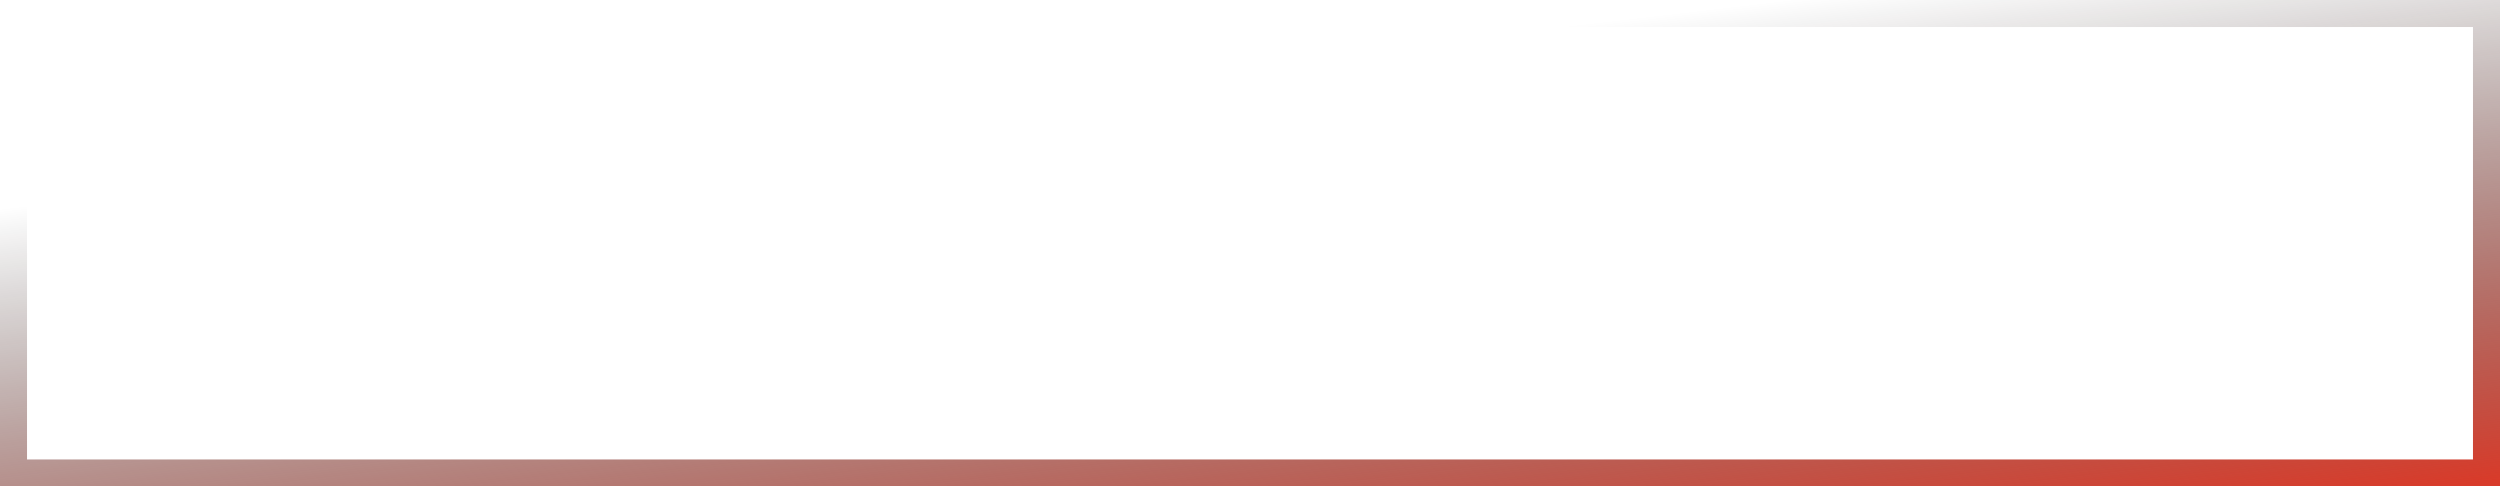 <svg width="185" height="36" viewBox="0 0 185 36" fill="none" xmlns="http://www.w3.org/2000/svg">
<rect x="1" y="1" width="183" height="34" stroke="url(#paint0_linear_278_303)" stroke-width="2"/>
<defs>
<linearGradient id="paint0_linear_278_303" x1="18.921" y1="13.225" x2="23.721" y2="54.329" gradientUnits="userSpaceOnUse">
<stop stop-opacity="0"/>
<stop offset="1" stop-color="#D83B2A"/>
</linearGradient>
</defs>
</svg>
